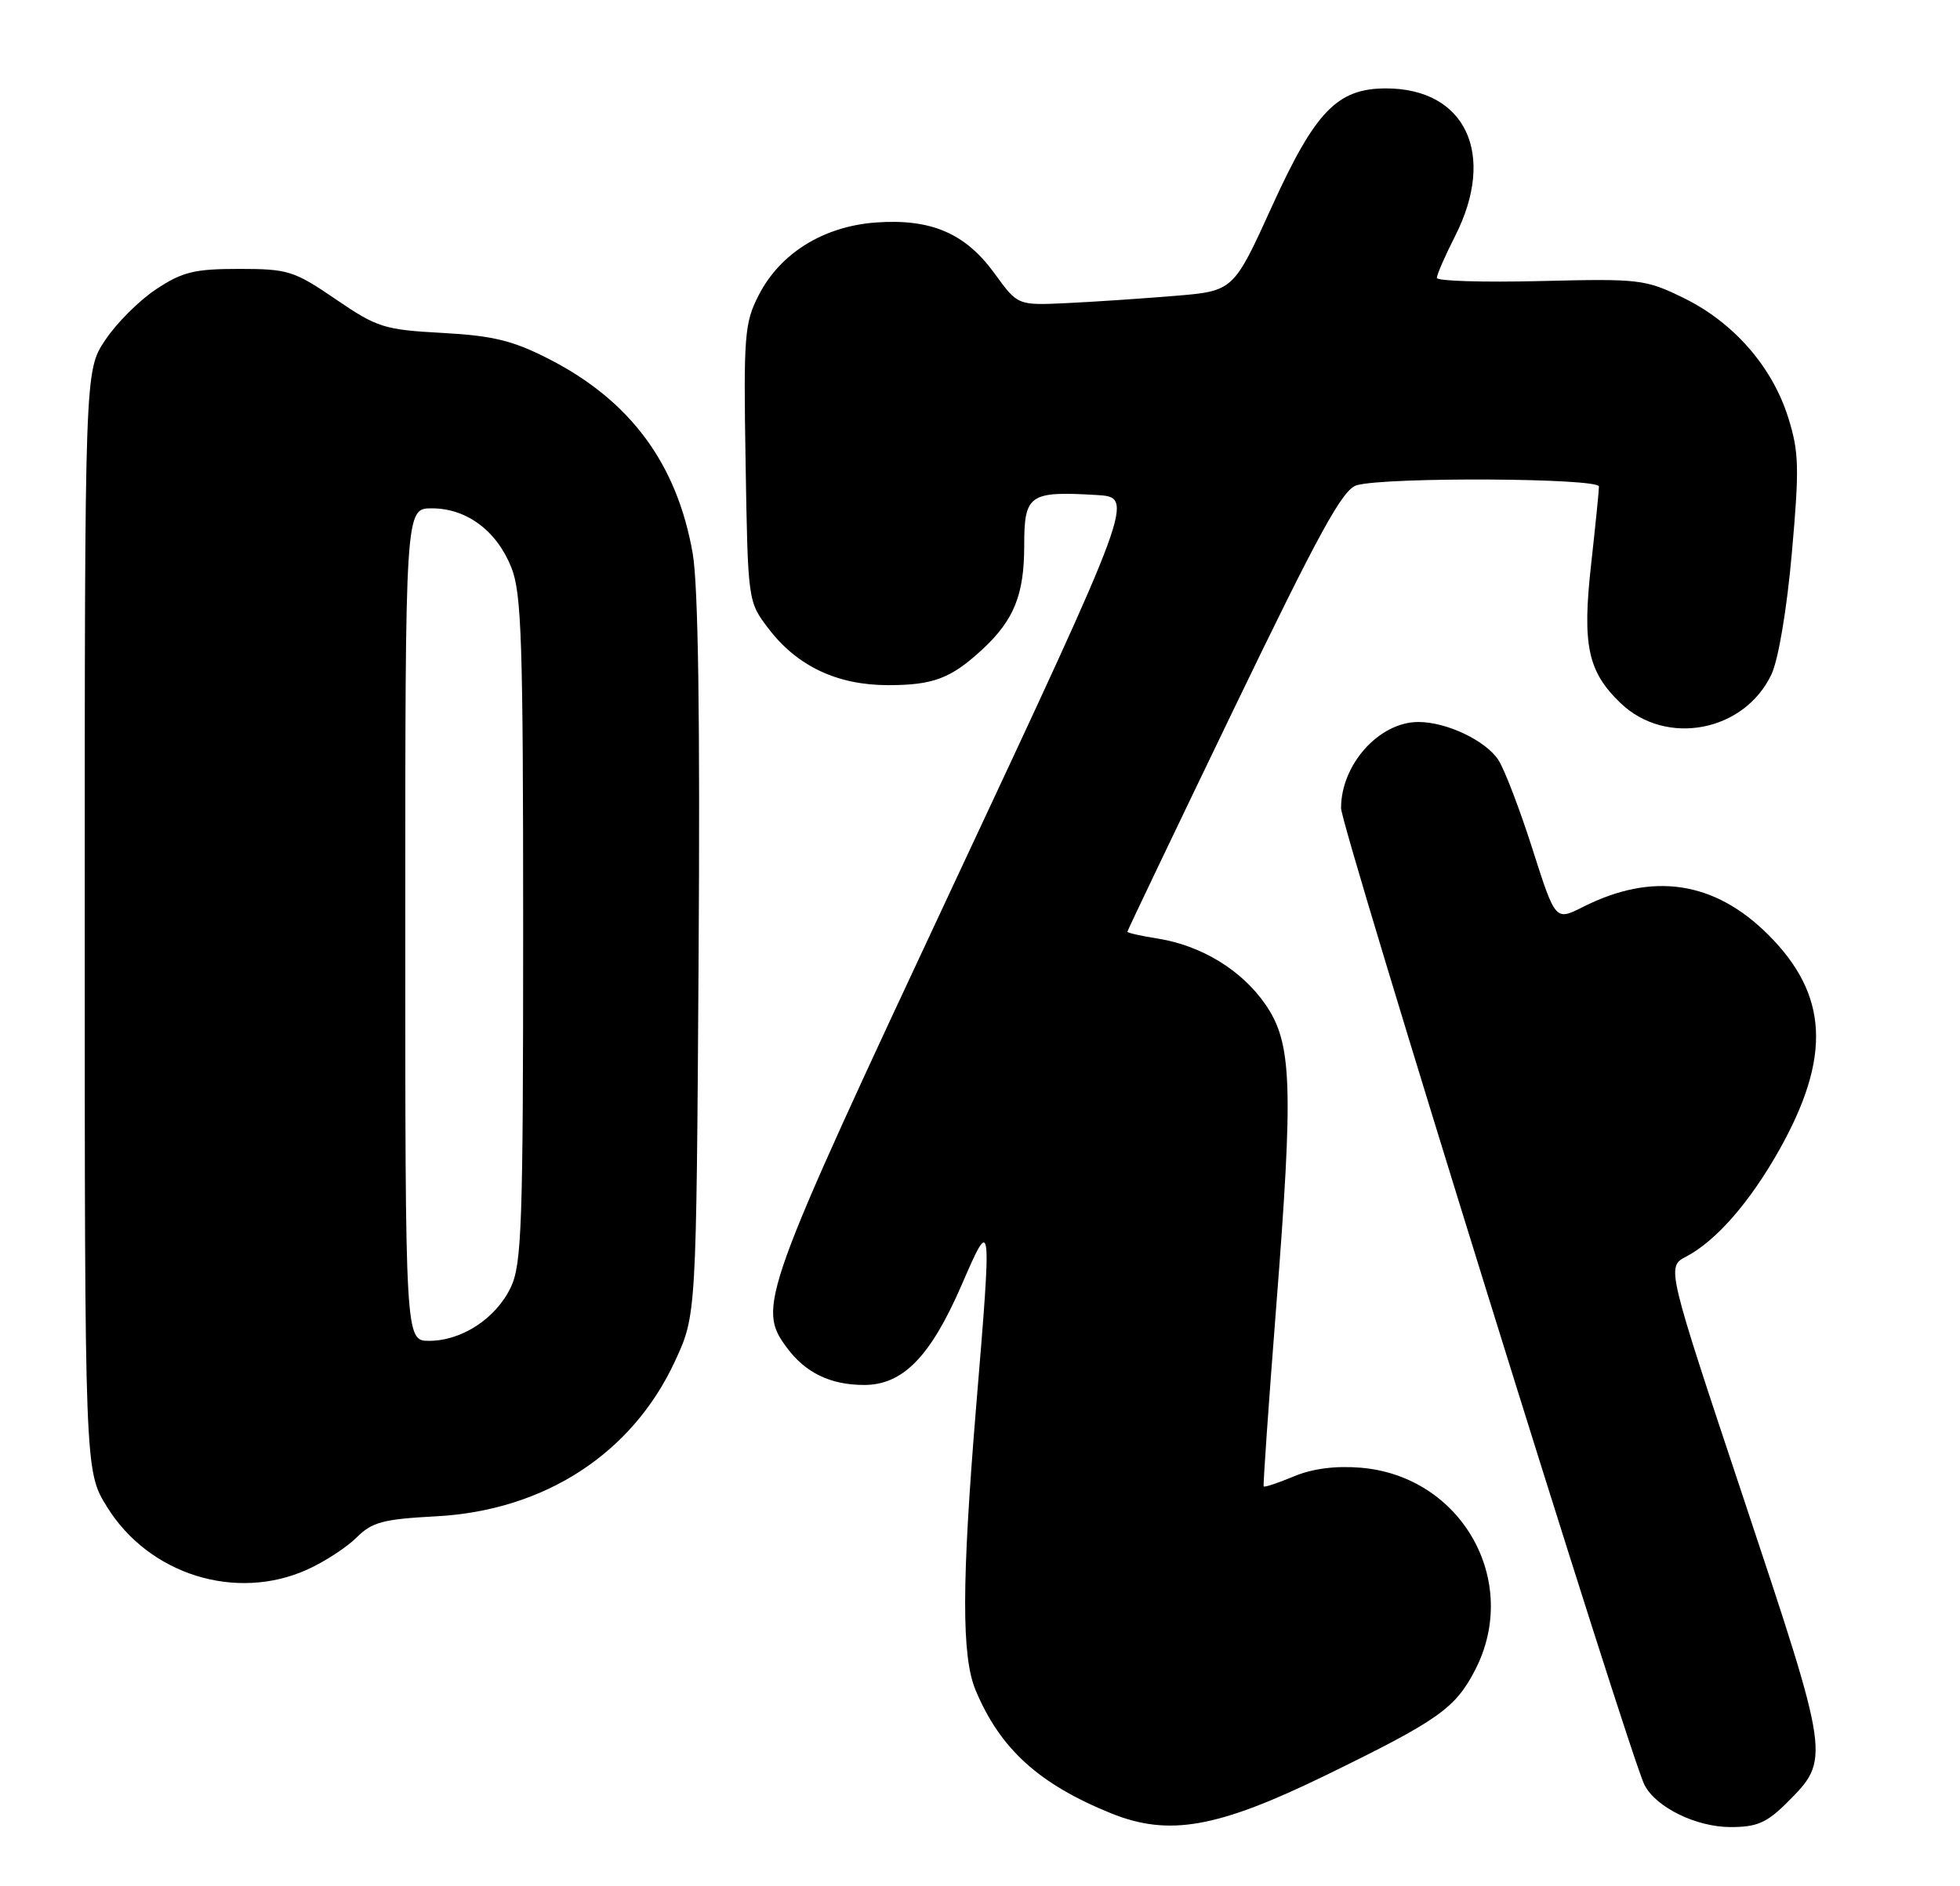 <?xml version="1.0" encoding="UTF-8" standalone="no"?>
<!DOCTYPE svg PUBLIC "-//W3C//DTD SVG 1.1//EN" "http://www.w3.org/Graphics/SVG/1.1/DTD/svg11.dtd" >
<svg xmlns="http://www.w3.org/2000/svg" xmlns:xlink="http://www.w3.org/1999/xlink" version="1.1" viewBox="0 0 266 256">
 <g >
 <path fill="currentColor"
d=" M 179.90 240.98 C 195.23 233.50 197.49 231.90 200.20 226.67 C 206.42 214.60 198.36 200.36 184.66 199.22 C 181.23 198.94 178.11 199.34 175.57 200.41 C 173.44 201.30 171.61 201.91 171.50 201.76 C 171.40 201.62 172.16 190.70 173.19 177.50 C 175.56 147.18 175.36 141.57 171.71 136.30 C 168.51 131.68 163.07 128.36 157.19 127.41 C 154.88 127.05 153.00 126.62 153.00 126.47 C 153.00 126.32 159.48 112.77 167.39 96.36 C 179.13 72.04 182.22 66.40 184.14 65.86 C 188.18 64.73 217.00 64.88 217.00 66.04 C 217.00 66.61 216.52 71.36 215.94 76.59 C 214.71 87.58 215.48 91.17 219.95 95.45 C 226.11 101.35 236.71 99.34 240.40 91.56 C 241.35 89.57 242.50 82.73 243.18 75.05 C 244.21 63.48 244.15 61.33 242.68 56.66 C 240.51 49.76 235.27 43.77 228.52 40.46 C 223.29 37.90 222.56 37.82 209.04 38.15 C 201.32 38.34 195.00 38.15 195.00 37.72 C 195.00 37.29 196.12 34.71 197.50 32.00 C 203.10 20.94 198.90 12.00 188.10 12.00 C 181.49 12.00 178.50 15.10 172.63 28.00 C 167.40 39.50 167.40 39.50 159.45 40.16 C 155.08 40.52 148.49 40.97 144.81 41.14 C 138.12 41.46 138.12 41.46 135.00 37.15 C 131.02 31.66 126.37 29.66 118.87 30.20 C 111.76 30.72 105.87 34.37 102.96 40.08 C 101.03 43.85 100.90 45.54 101.19 62.91 C 101.50 81.66 101.50 81.66 104.31 85.34 C 108.19 90.43 113.64 93.00 120.53 93.00 C 126.67 93.00 129.06 92.09 133.34 88.13 C 137.61 84.17 139.00 80.73 139.00 74.07 C 139.00 67.12 139.67 66.65 148.81 67.19 C 154.01 67.50 154.01 67.50 129.44 120.00 C 103.29 175.87 102.72 177.45 106.79 182.93 C 109.31 186.34 112.68 187.97 117.23 187.99 C 122.51 188.01 126.26 184.18 130.47 174.50 C 134.62 164.94 134.63 164.96 132.47 191.02 C 130.51 214.82 130.49 224.84 132.40 229.41 C 135.73 237.39 140.99 242.16 150.81 246.14 C 158.65 249.30 165.22 248.13 179.90 240.98 Z  M 242.54 244.66 C 248.41 238.79 248.42 238.82 236.75 203.76 C 226.16 171.97 226.16 171.97 228.83 170.57 C 232.89 168.44 237.47 163.20 241.46 156.11 C 248.56 143.48 248.14 135.04 240.00 126.90 C 232.68 119.58 224.27 118.32 214.80 123.12 C 211.09 124.99 211.09 124.99 207.98 115.25 C 206.27 109.89 204.19 104.45 203.36 103.17 C 201.65 100.53 196.33 98.00 192.50 98.00 C 187.17 98.00 182.00 103.76 182.00 109.69 C 182.00 112.32 221.17 238.42 223.19 242.30 C 224.77 245.34 230.20 247.99 234.85 248.00 C 238.45 248.00 239.78 247.42 242.54 244.66 Z  M 41.74 213.03 C 44.08 211.97 47.08 210.01 48.41 208.68 C 50.49 206.60 52.01 206.20 59.17 205.82 C 73.90 205.04 85.82 197.30 91.62 184.73 C 94.50 178.50 94.50 178.50 94.81 130.02 C 95.02 97.48 94.76 79.42 94.01 75.13 C 91.89 62.96 85.55 54.38 74.50 48.73 C 69.61 46.23 66.94 45.57 60.04 45.19 C 52.12 44.76 51.19 44.46 45.55 40.61 C 39.89 36.75 39.10 36.50 32.44 36.50 C 26.38 36.50 24.75 36.90 21.19 39.26 C 18.89 40.78 15.78 43.89 14.26 46.19 C 11.50 50.35 11.50 50.35 11.50 125.01 C 11.50 199.66 11.50 199.66 14.52 204.53 C 20.21 213.74 32.04 217.43 41.74 213.03 Z  M 55.00 125.50 C 55.00 69.00 55.00 69.00 58.60 69.00 C 63.32 69.00 67.39 72.02 69.39 77.01 C 70.79 80.51 71.00 86.97 71.00 126.12 C 71.00 166.16 70.81 171.59 69.33 174.72 C 67.32 178.95 62.69 181.99 58.25 182.00 C 55.00 182.00 55.00 182.00 55.00 125.50 Z "/>
</g>
</svg>